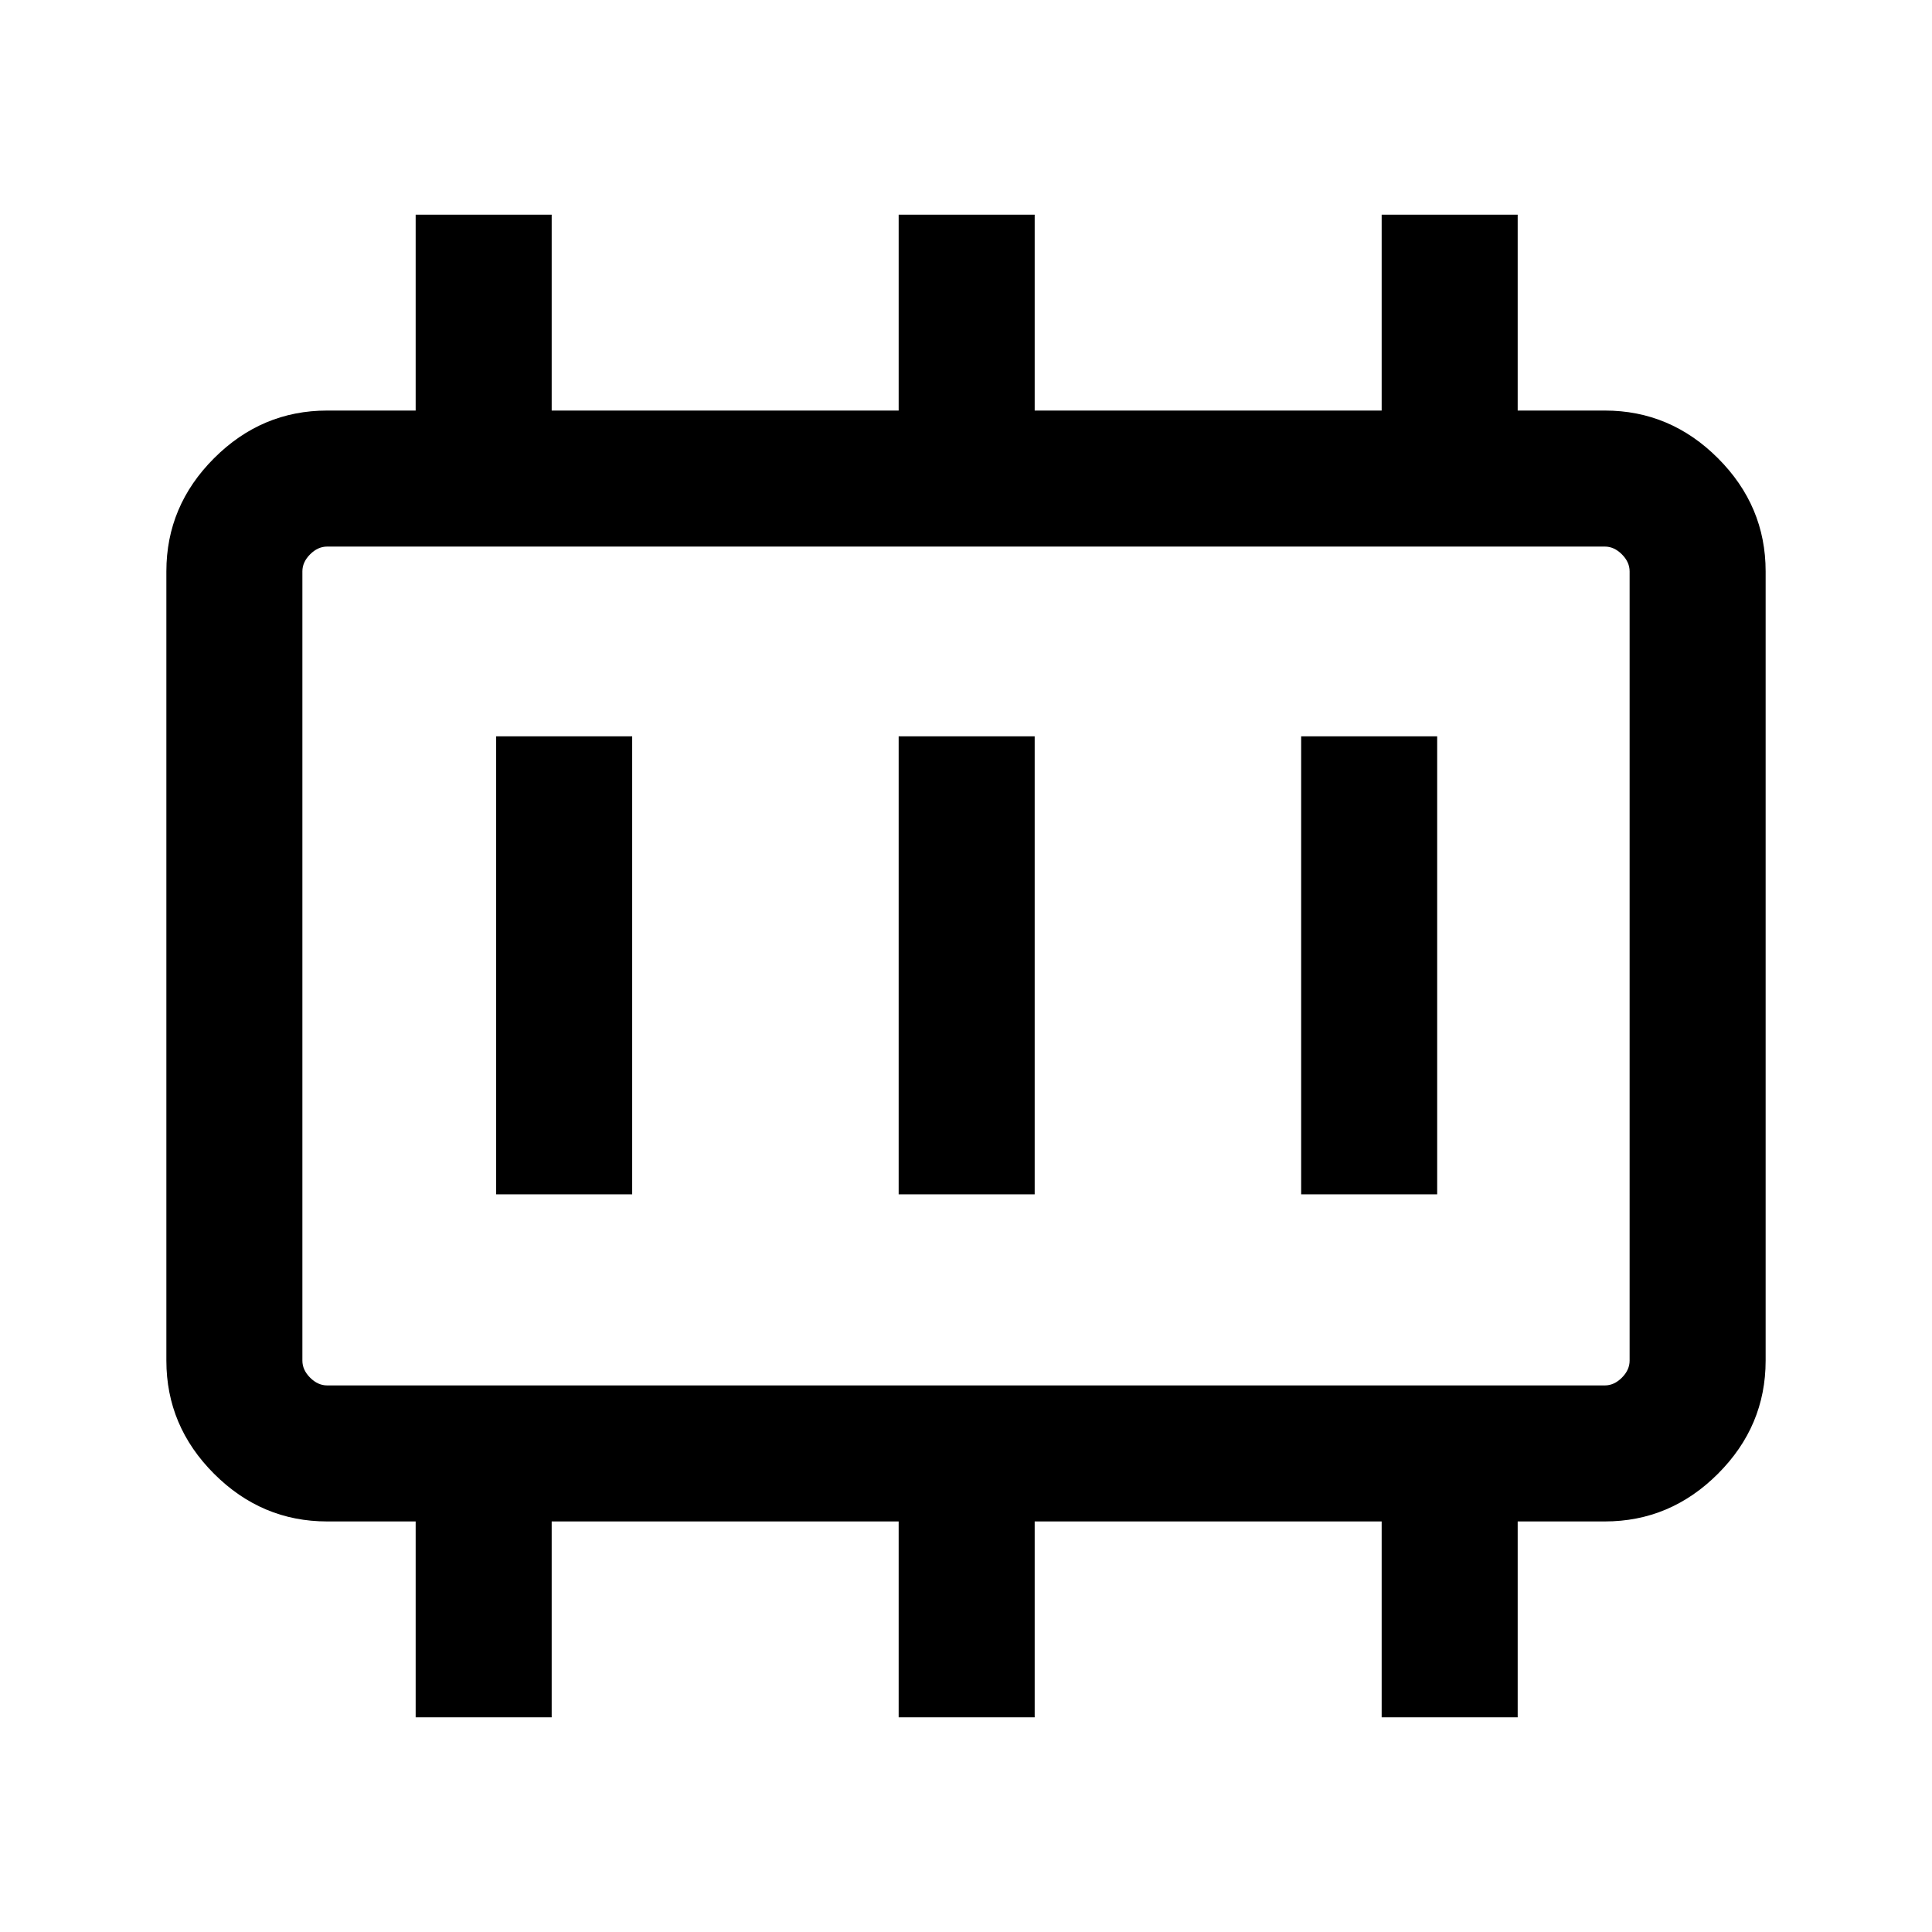 <svg xmlns="http://www.w3.org/2000/svg" height="40" viewBox="0 96 960 960" width="40"><path d="M246.539 689.461h67.588V461.873h-67.588v227.588Zm200 0h67.588V461.873h-67.588v227.588Zm200 0h67.588V461.873h-67.588v227.588ZM162.565 784.41h634.87q4.616 0 8.462-3.846 3.847-3.847 3.847-8.462V379.898q0-4.615-3.847-8.462-3.846-3.846-8.462-3.846h-634.87q-4.616 0-8.462 3.846-3.847 3.847-3.847 8.462v392.204q0 4.615 3.847 8.462 3.846 3.846 8.462 3.846Zm-12.309 0V367.59v416.82Zm56.283 164.921v-97.333h-43.974q-32.513 0-56.205-23.691-23.692-23.692-23.692-56.205V379.898q0-32.513 23.692-56.205 23.692-23.691 56.205-23.691h43.974v-97.333h67.588v97.333h172.412v-97.333h67.588v97.333h172.412v-97.333h67.588v97.333h43.308q32.513 0 56.205 23.691 23.692 23.692 23.692 56.205v392.204q0 32.513-23.692 56.205-23.692 23.691-56.205 23.691h-43.308v97.333h-67.588v-97.333H514.127v97.333h-67.588v-97.333H274.127v97.333h-67.588Z"/></svg>